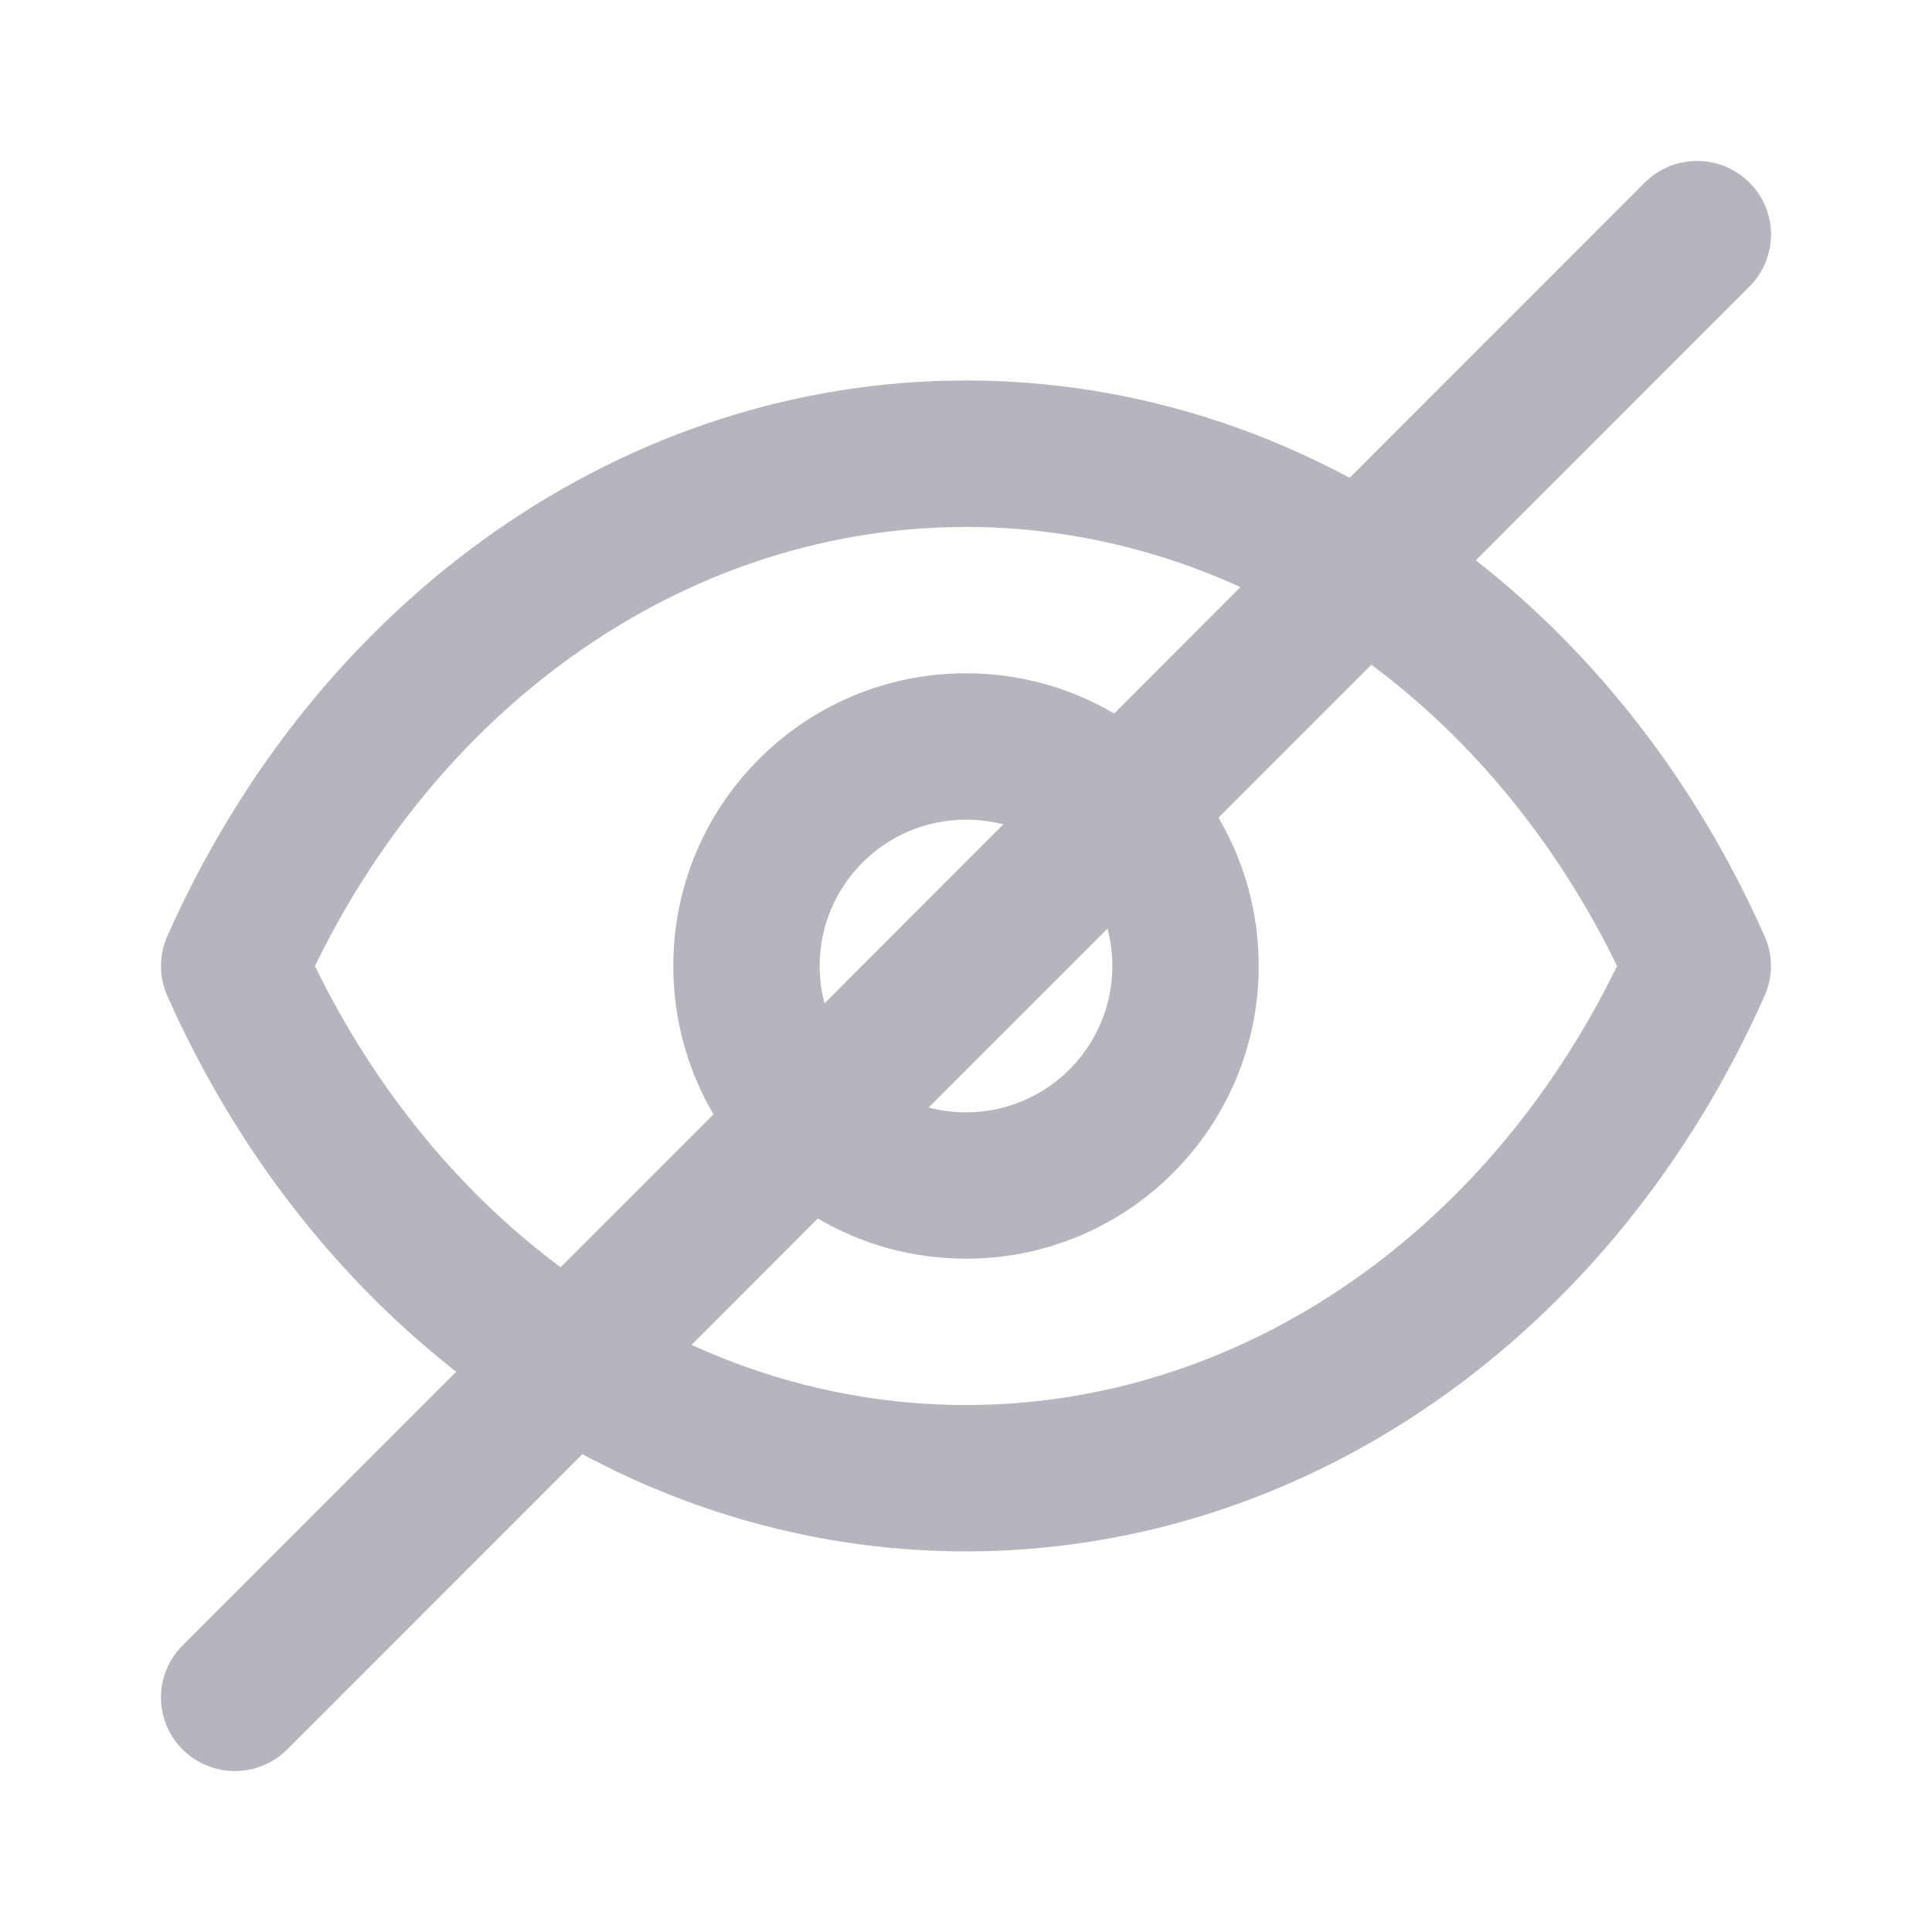 <svg width="16" height="16" viewBox="0 0 16 16" fill="none" xmlns="http://www.w3.org/2000/svg">
<path fill-rule="evenodd" clip-rule="evenodd" d="M14.484 1.508C14.244 1.273 13.858 1.275 13.62 1.513L11.177 3.957C10.205 3.436 9.124 3.151 8 3.151C5.183 3.151 2.634 4.942 1.385 7.754C1.316 7.911 1.316 8.089 1.385 8.246C1.949 9.516 2.779 10.578 3.778 11.36L1.511 13.628C1.272 13.868 1.274 14.255 1.516 14.492C1.756 14.727 2.142 14.725 2.38 14.487L4.823 12.043C5.795 12.564 6.876 12.848 8 12.848C10.817 12.848 13.366 11.058 14.614 8.246C14.684 8.089 14.684 7.911 14.614 7.754C14.051 6.484 13.221 5.422 12.222 4.64L14.489 2.372C14.728 2.132 14.726 1.745 14.484 1.508ZM10.273 4.862C9.561 4.538 8.792 4.364 8 4.364C5.758 4.364 3.701 5.758 2.608 8C3.109 9.027 3.812 9.877 4.643 10.495L5.909 9.228C5.697 8.868 5.576 8.448 5.576 8C5.576 6.661 6.661 5.576 8 5.576C8.448 5.576 8.867 5.697 9.227 5.909L10.273 4.862ZM10.091 6.772L11.357 5.505C12.188 6.123 12.891 6.973 13.392 8C12.299 10.242 10.242 11.636 8 11.636C7.208 11.636 6.439 11.462 5.727 11.138L6.773 10.091C7.133 10.303 7.552 10.424 8 10.424C9.339 10.424 10.424 9.339 10.424 8C10.424 7.552 10.303 7.132 10.091 6.772ZM8.309 6.827C8.21 6.802 8.107 6.788 8 6.788C7.331 6.788 6.788 7.331 6.788 8C6.788 8.107 6.802 8.21 6.828 8.309L8.309 6.827ZM7.691 9.172L9.172 7.691C9.198 7.789 9.212 7.893 9.212 8C9.212 8.669 8.669 9.212 8 9.212C7.893 9.212 7.79 9.198 7.691 9.172Z" fill="#B5B5BE"/>
</svg>

